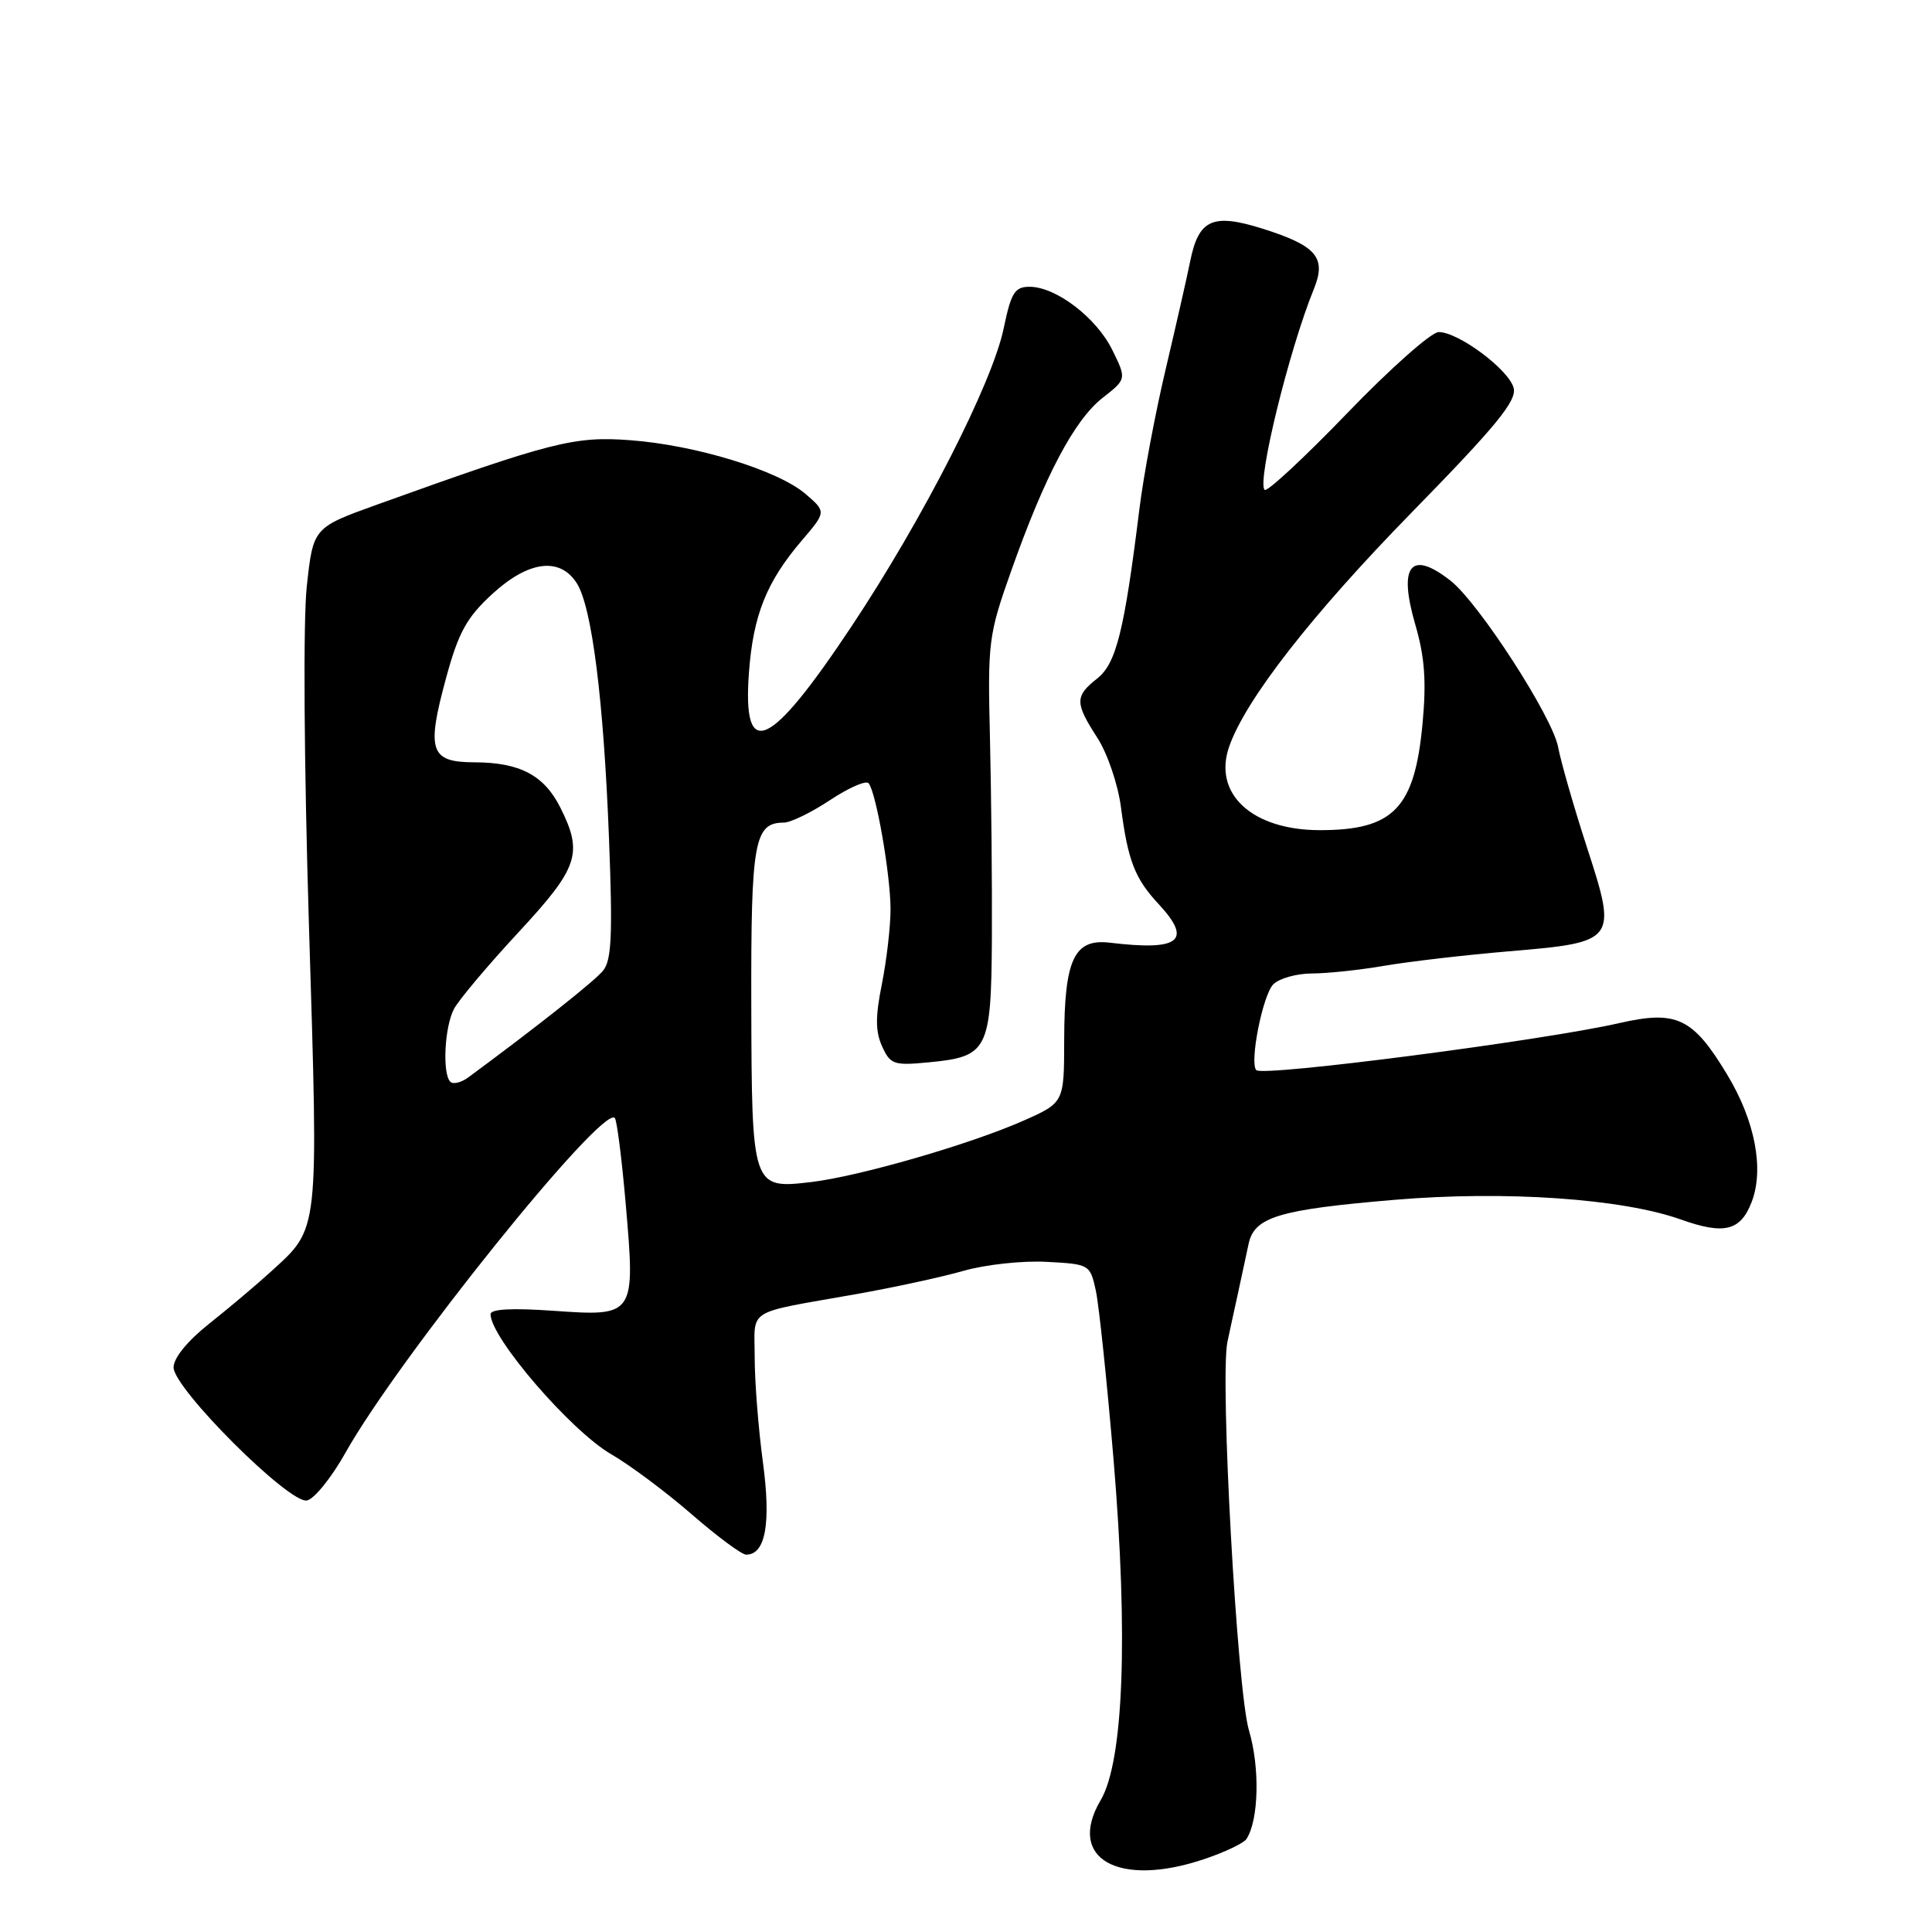 <?xml version="1.0" encoding="UTF-8" standalone="no"?>
<!DOCTYPE svg PUBLIC "-//W3C//DTD SVG 1.1//EN" "http://www.w3.org/Graphics/SVG/1.1/DTD/svg11.dtd" >
<svg xmlns="http://www.w3.org/2000/svg" xmlns:xlink="http://www.w3.org/1999/xlink" version="1.1" viewBox="0 0 256 256">
 <g >
 <path fill="currentColor"
d=" M 159.57 246.34 C 162.28 245.43 164.80 244.23 165.16 243.68 C 166.80 241.18 166.96 234.21 165.49 229.27 C 163.92 224.00 161.63 182.63 162.64 177.81 C 162.91 176.54 163.52 173.70 164.01 171.50 C 164.49 169.30 165.13 166.31 165.44 164.85 C 166.18 161.26 169.41 160.28 184.82 158.98 C 199.39 157.75 214.89 158.81 222.69 161.58 C 228.47 163.64 230.62 163.11 232.10 159.28 C 233.78 154.92 232.56 148.52 228.87 142.41 C 224.31 134.84 222.17 133.82 214.50 135.58 C 204.48 137.87 167.35 142.69 166.47 141.80 C 165.53 140.87 167.32 131.82 168.72 130.43 C 169.50 129.64 171.80 129.00 173.82 128.99 C 175.84 128.99 180.20 128.53 183.50 127.96 C 186.80 127.40 194.17 126.54 199.87 126.06 C 214.22 124.85 214.32 124.71 210.27 112.25 C 208.53 106.89 206.82 100.92 206.46 99.00 C 205.74 95.03 195.96 79.90 192.21 76.95 C 186.94 72.81 185.25 74.91 187.53 82.75 C 188.79 87.08 189.02 90.27 188.49 95.93 C 187.44 107.10 184.65 110.00 174.90 110.00 C 165.92 110.00 160.69 105.19 162.87 98.93 C 165.04 92.71 173.79 81.48 187.03 67.93 C 198.27 56.44 200.99 53.11 200.57 51.42 C 199.96 49.00 193.27 44.00 190.63 44.00 C 189.67 44.00 184.21 48.83 178.52 54.74 C 172.82 60.65 167.89 65.23 167.57 64.91 C 166.52 63.86 170.81 46.36 174.08 38.33 C 175.80 34.14 174.47 32.57 167.33 30.31 C 160.69 28.22 158.83 29.05 157.71 34.60 C 157.28 36.74 155.80 43.22 154.44 49.00 C 153.07 54.78 151.51 63.10 150.97 67.50 C 148.97 83.64 147.90 87.93 145.38 89.91 C 142.41 92.25 142.41 93.13 145.41 97.77 C 146.75 99.85 148.14 103.94 148.54 107.00 C 149.45 114.03 150.38 116.42 153.51 119.78 C 158.05 124.66 156.34 126.03 147.05 124.91 C 142.33 124.35 141.03 127.11 141.01 137.81 C 141.00 146.11 141.00 146.11 135.58 148.51 C 128.50 151.64 113.83 155.88 107.47 156.63 C 99.65 157.55 99.61 157.44 99.55 133.07 C 99.50 111.46 99.94 109.01 103.87 109.00 C 104.77 108.99 107.51 107.66 109.98 106.02 C 112.44 104.39 114.74 103.38 115.09 103.78 C 116.08 104.92 118.00 115.91 118.00 120.50 C 118.00 122.79 117.48 127.23 116.86 130.37 C 115.98 134.70 115.99 136.69 116.89 138.66 C 117.98 141.06 118.44 141.21 123.11 140.76 C 130.91 140.01 131.34 139.17 131.43 124.29 C 131.47 117.25 131.35 105.42 131.18 98.00 C 130.86 84.97 130.96 84.19 134.04 75.50 C 138.46 63.02 142.37 55.64 146.10 52.72 C 149.28 50.23 149.28 50.23 147.39 46.38 C 145.29 42.10 139.93 38.00 136.42 38.00 C 134.46 38.00 133.98 38.77 133.00 43.48 C 131.50 50.74 122.30 68.76 112.83 83.00 C 101.96 99.35 98.36 100.97 99.24 89.11 C 99.80 81.52 101.57 77.10 106.21 71.66 C 109.49 67.82 109.49 67.82 106.75 65.46 C 103.10 62.32 92.18 58.97 83.50 58.33 C 76.12 57.77 73.11 58.54 50.00 66.85 C 41.50 69.91 41.50 69.91 40.65 77.70 C 40.16 82.26 40.28 100.97 40.94 122.73 C 42.20 163.96 42.35 162.59 35.84 168.55 C 34.00 170.23 30.36 173.30 27.75 175.37 C 24.85 177.67 23.00 179.93 23.00 181.19 C 23.00 183.98 38.32 199.28 40.67 198.82 C 41.63 198.64 43.93 195.79 45.78 192.49 C 52.80 179.98 79.77 146.44 81.46 148.13 C 81.74 148.41 82.39 153.53 82.91 159.52 C 84.20 174.35 84.14 174.45 73.39 173.69 C 67.84 173.30 65.00 173.45 65.00 174.14 C 65.00 177.25 75.66 189.62 81.00 192.70 C 83.47 194.13 88.27 197.71 91.65 200.65 C 95.04 203.59 98.28 206.00 98.87 206.00 C 101.44 206.00 102.18 201.88 101.09 193.75 C 100.49 189.31 100.00 183.06 100.00 179.86 C 100.00 173.24 98.59 174.11 113.50 171.47 C 118.45 170.59 124.83 169.21 127.68 168.39 C 130.54 167.57 135.47 167.03 138.65 167.20 C 144.36 167.50 144.44 167.54 145.20 171.00 C 145.62 172.93 146.68 183.05 147.56 193.50 C 149.51 216.84 148.88 233.39 145.84 238.54 C 141.29 246.26 148.17 250.18 159.57 246.34 Z  M 59.67 143.34 C 58.59 142.25 58.90 136.06 60.16 133.68 C 60.80 132.48 64.62 127.94 68.66 123.58 C 76.66 114.96 77.29 113.08 74.25 107.01 C 72.09 102.72 68.90 101.03 62.87 101.01 C 56.97 101.00 56.47 99.49 59.14 89.72 C 60.75 83.81 61.85 81.82 65.18 78.75 C 70.00 74.31 74.15 73.76 76.41 77.25 C 78.43 80.38 79.99 92.72 80.70 111.21 C 81.19 123.90 81.04 127.26 79.90 128.63 C 78.75 130.03 71.11 136.08 62.05 142.76 C 61.11 143.45 60.04 143.71 59.67 143.34 Z "/>
</g>
</svg>